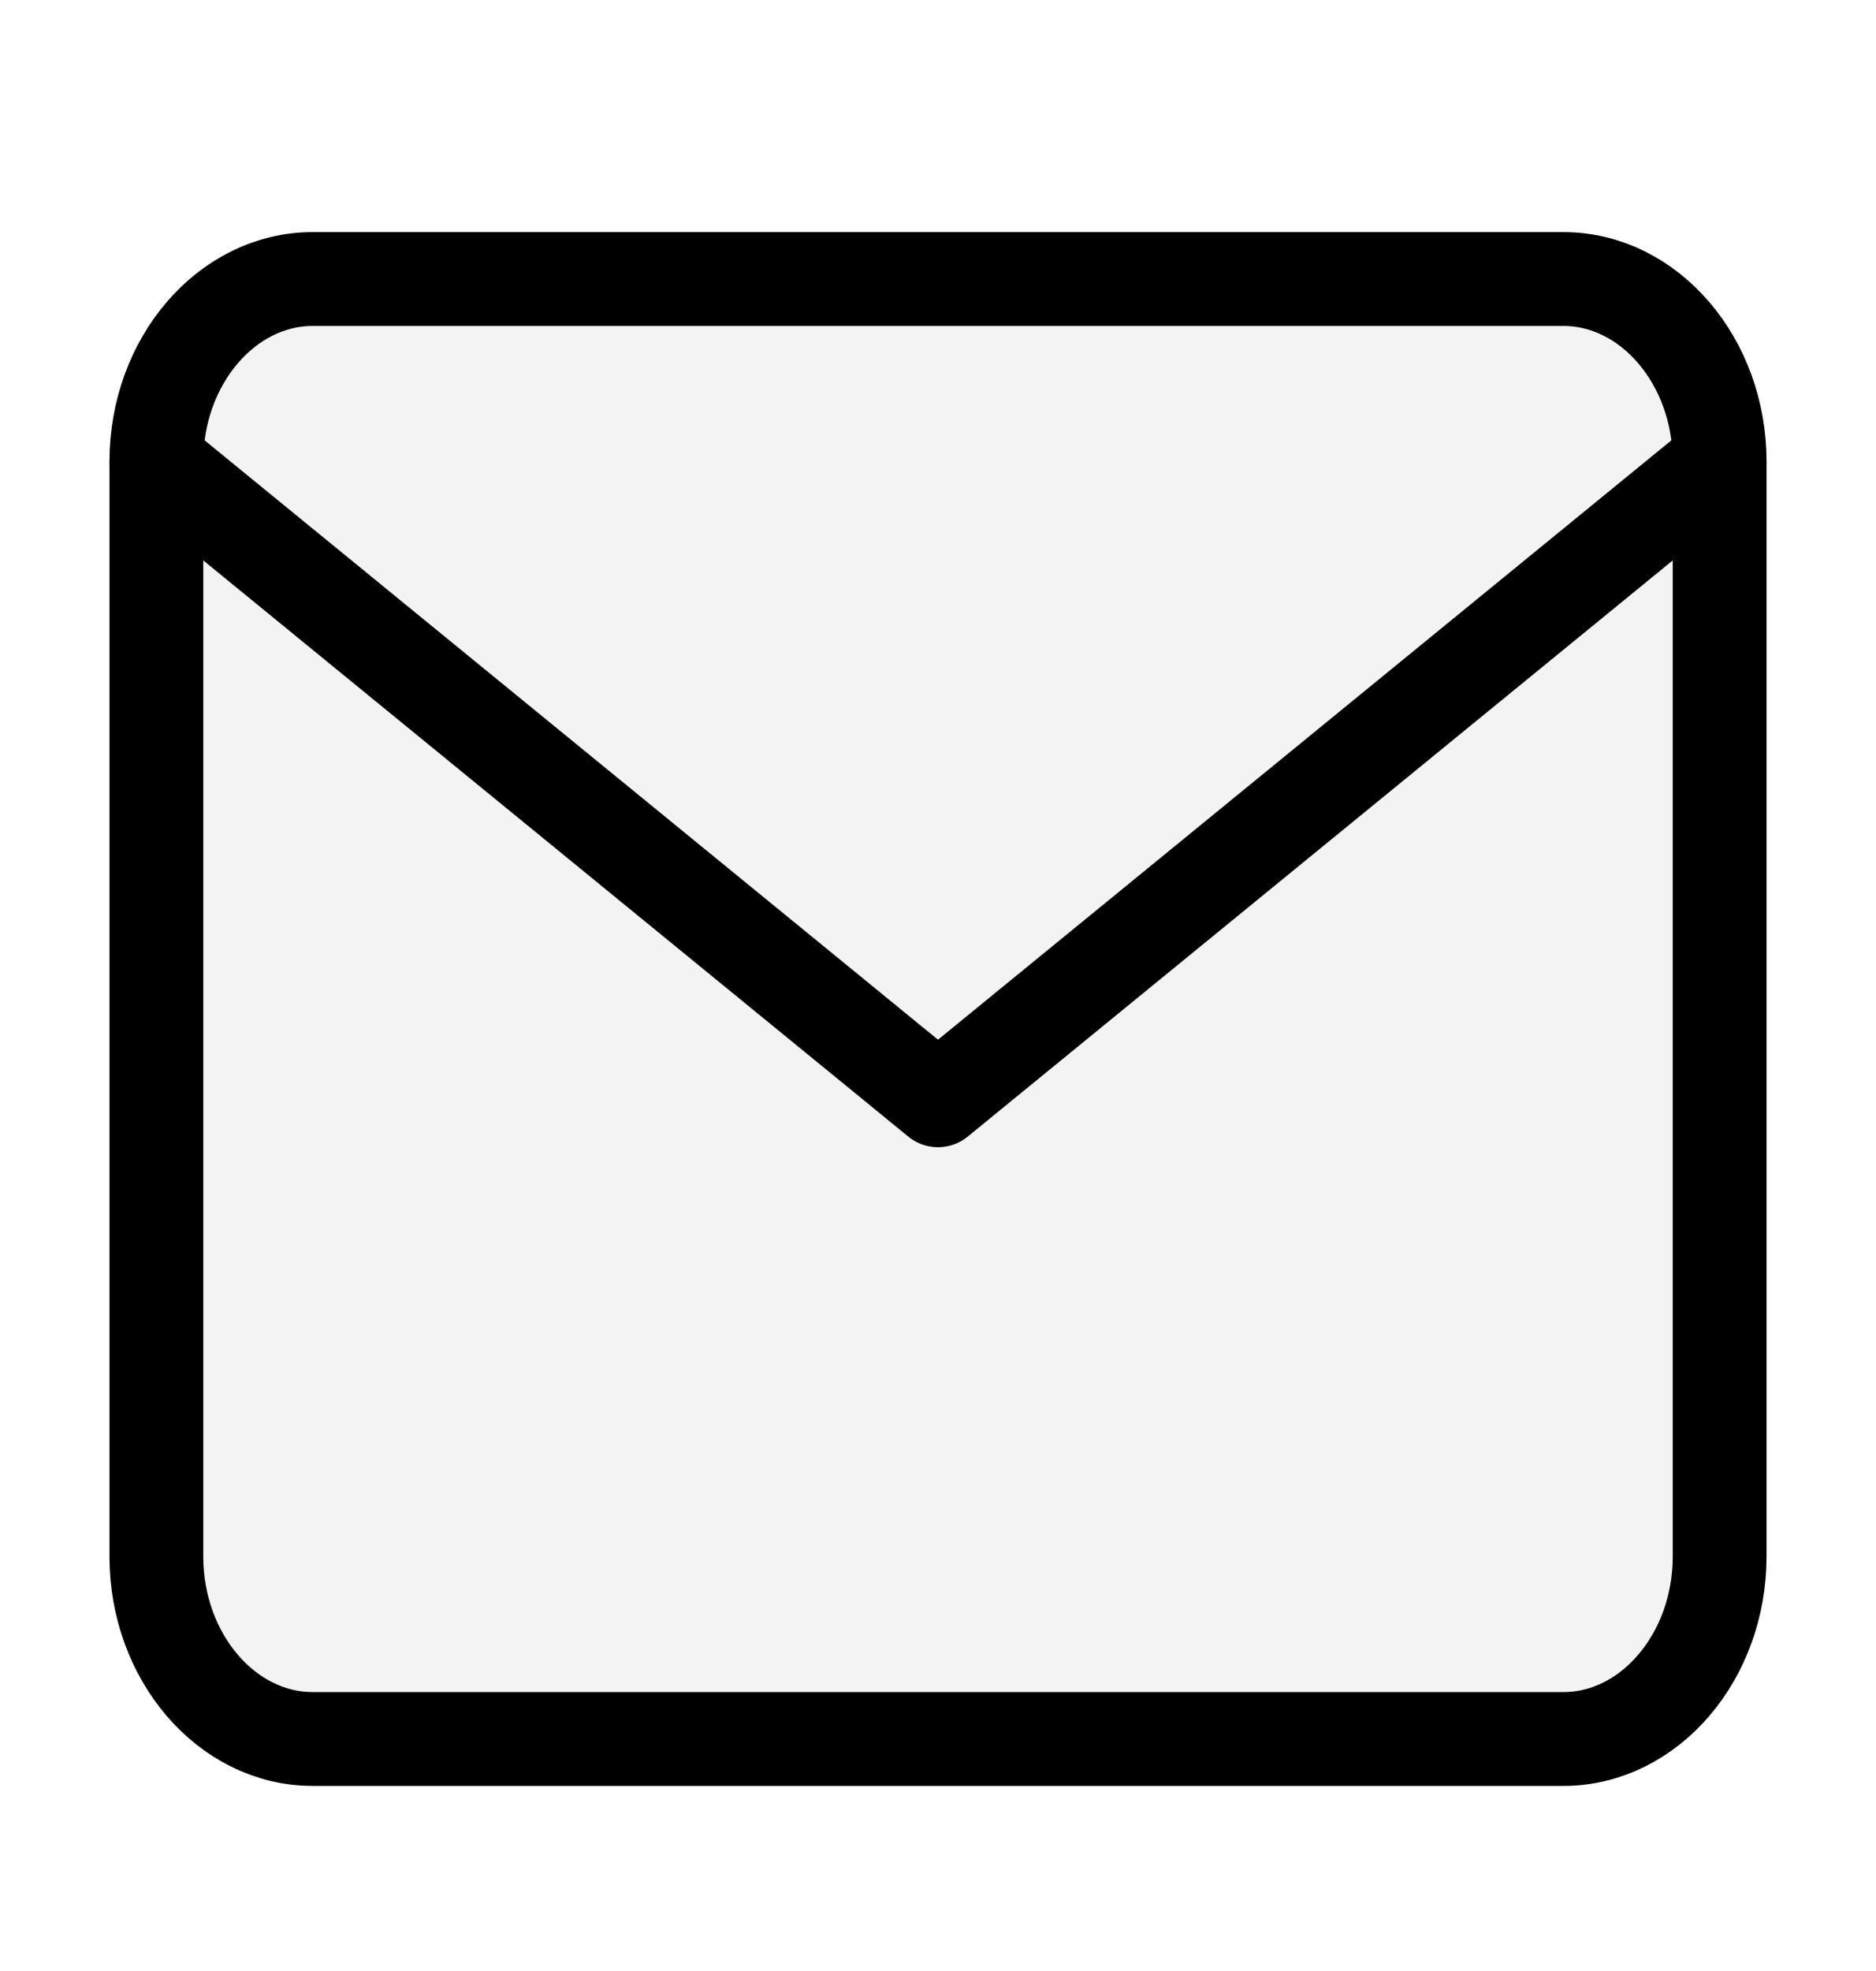 <svg width="20" height="21" viewBox="0 0 20 21" fill="none" xmlns="http://www.w3.org/2000/svg">
<path d="M3.333 2.973H16.667C17.583 2.973 18.333 3.848 18.333 4.917V16.584C18.333 17.653 17.583 18.528 16.667 18.528H3.333C2.417 18.528 1.667 17.653 1.667 16.584V4.917C1.667 3.848 2.417 2.973 3.333 2.973Z" fill="black" fill-opacity="0.05" stroke="black" stroke-linecap="round" stroke-linejoin="round"/>
<path d="M18.333 4.917L10 11.723L1.667 4.917" stroke="black" stroke-linecap="round" stroke-linejoin="round"/>
</svg>
